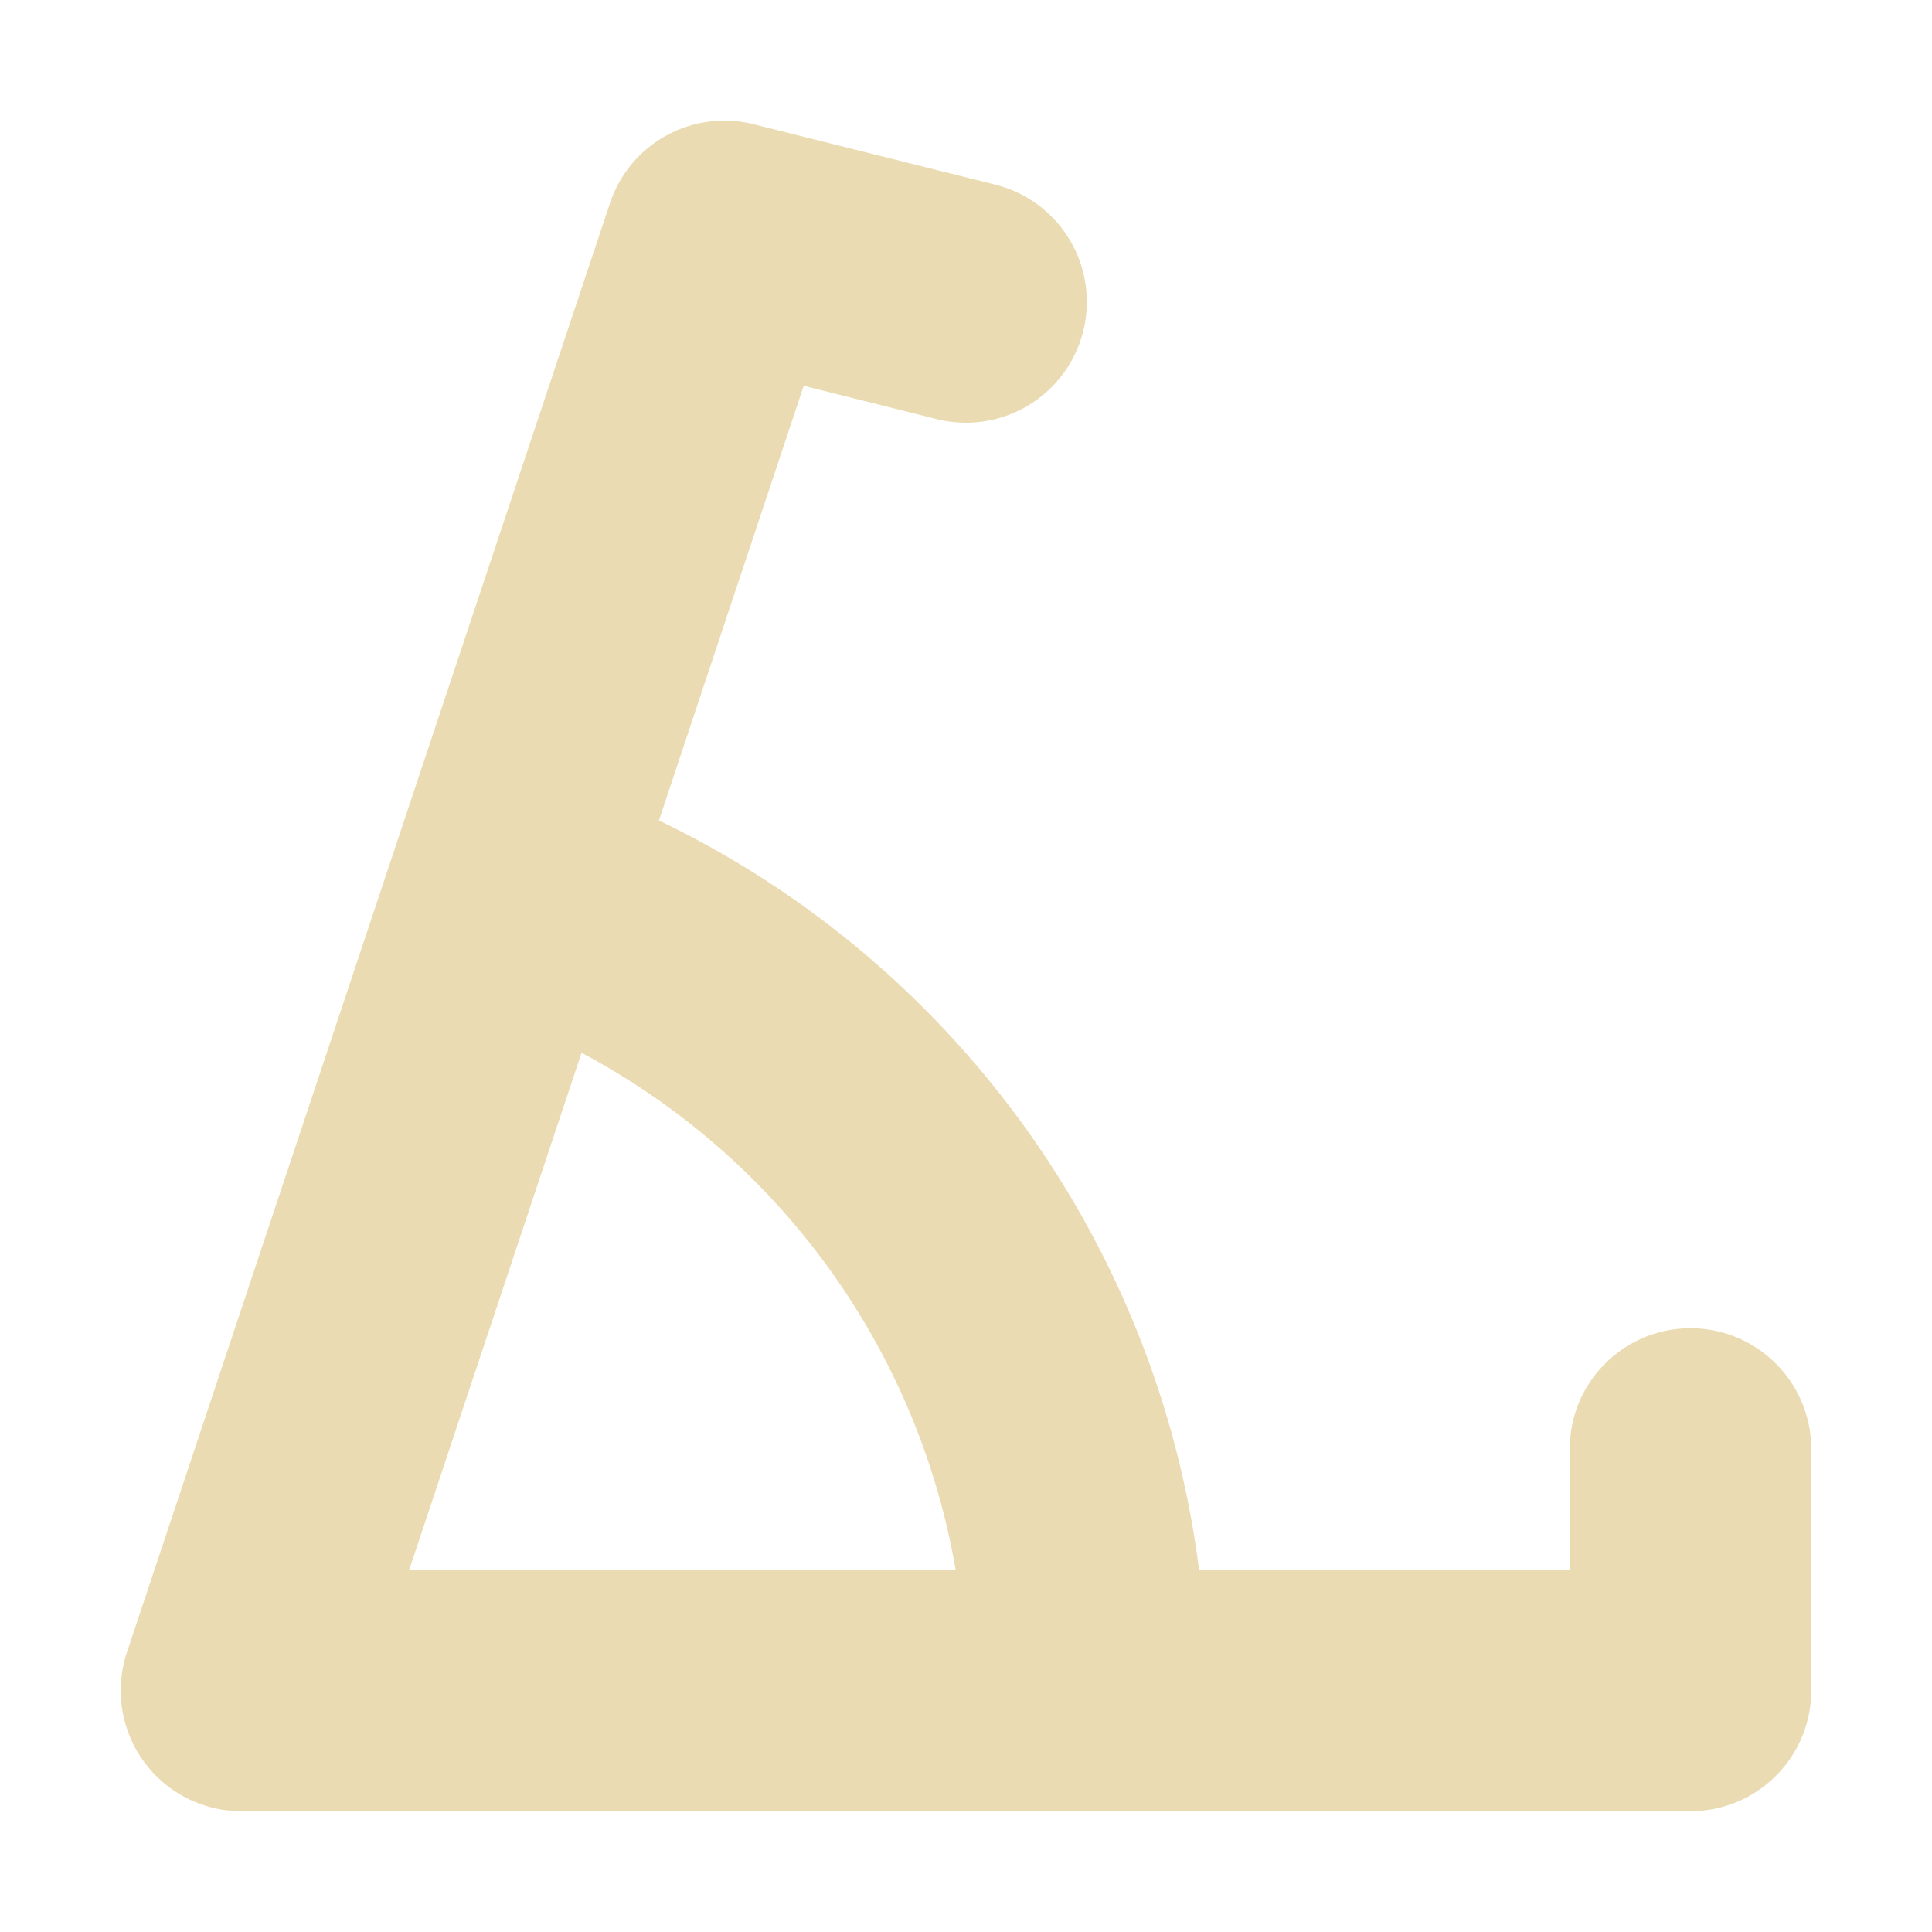 <svg xmlns="http://www.w3.org/2000/svg" width="16" height="16" version="1.1">
 <defs>
  <style id="current-color-scheme" type="text/css">
   .ColorScheme-Text { color:#EBDBB2; } .ColorScheme-Highlight { color:#4285f4; } .ColorScheme-NeutralText { color:#ff9800; } .ColorScheme-PositiveText { color:#4caf50; } .ColorScheme-NegativeText { color:#f44336; }
  </style>
 </defs>
 <path style="fill:currentColor" class="ColorScheme-Text" d="M 5.945,1 A 1,1 0 0 0 5.051,1.684 L 1.051,13.684 A 1,1 0 0 0 2,15 H 14 A 1,1 0 0 0 15,14 V 12 A 1,1 0 1 0 13,12 V 13 H 9.93 A 8,8 0 0 0 5.457,6.795 L 6.656,3.195 7.758,3.471 A 1,1 0 1 0 8.242,1.529 L 6.242,1.029 A 1,1 0 0 0 5.945,1 Z M 4.816,8.719 A 6,6 0 0 1 7.914,13 H 3.389 Z"/>
</svg>
